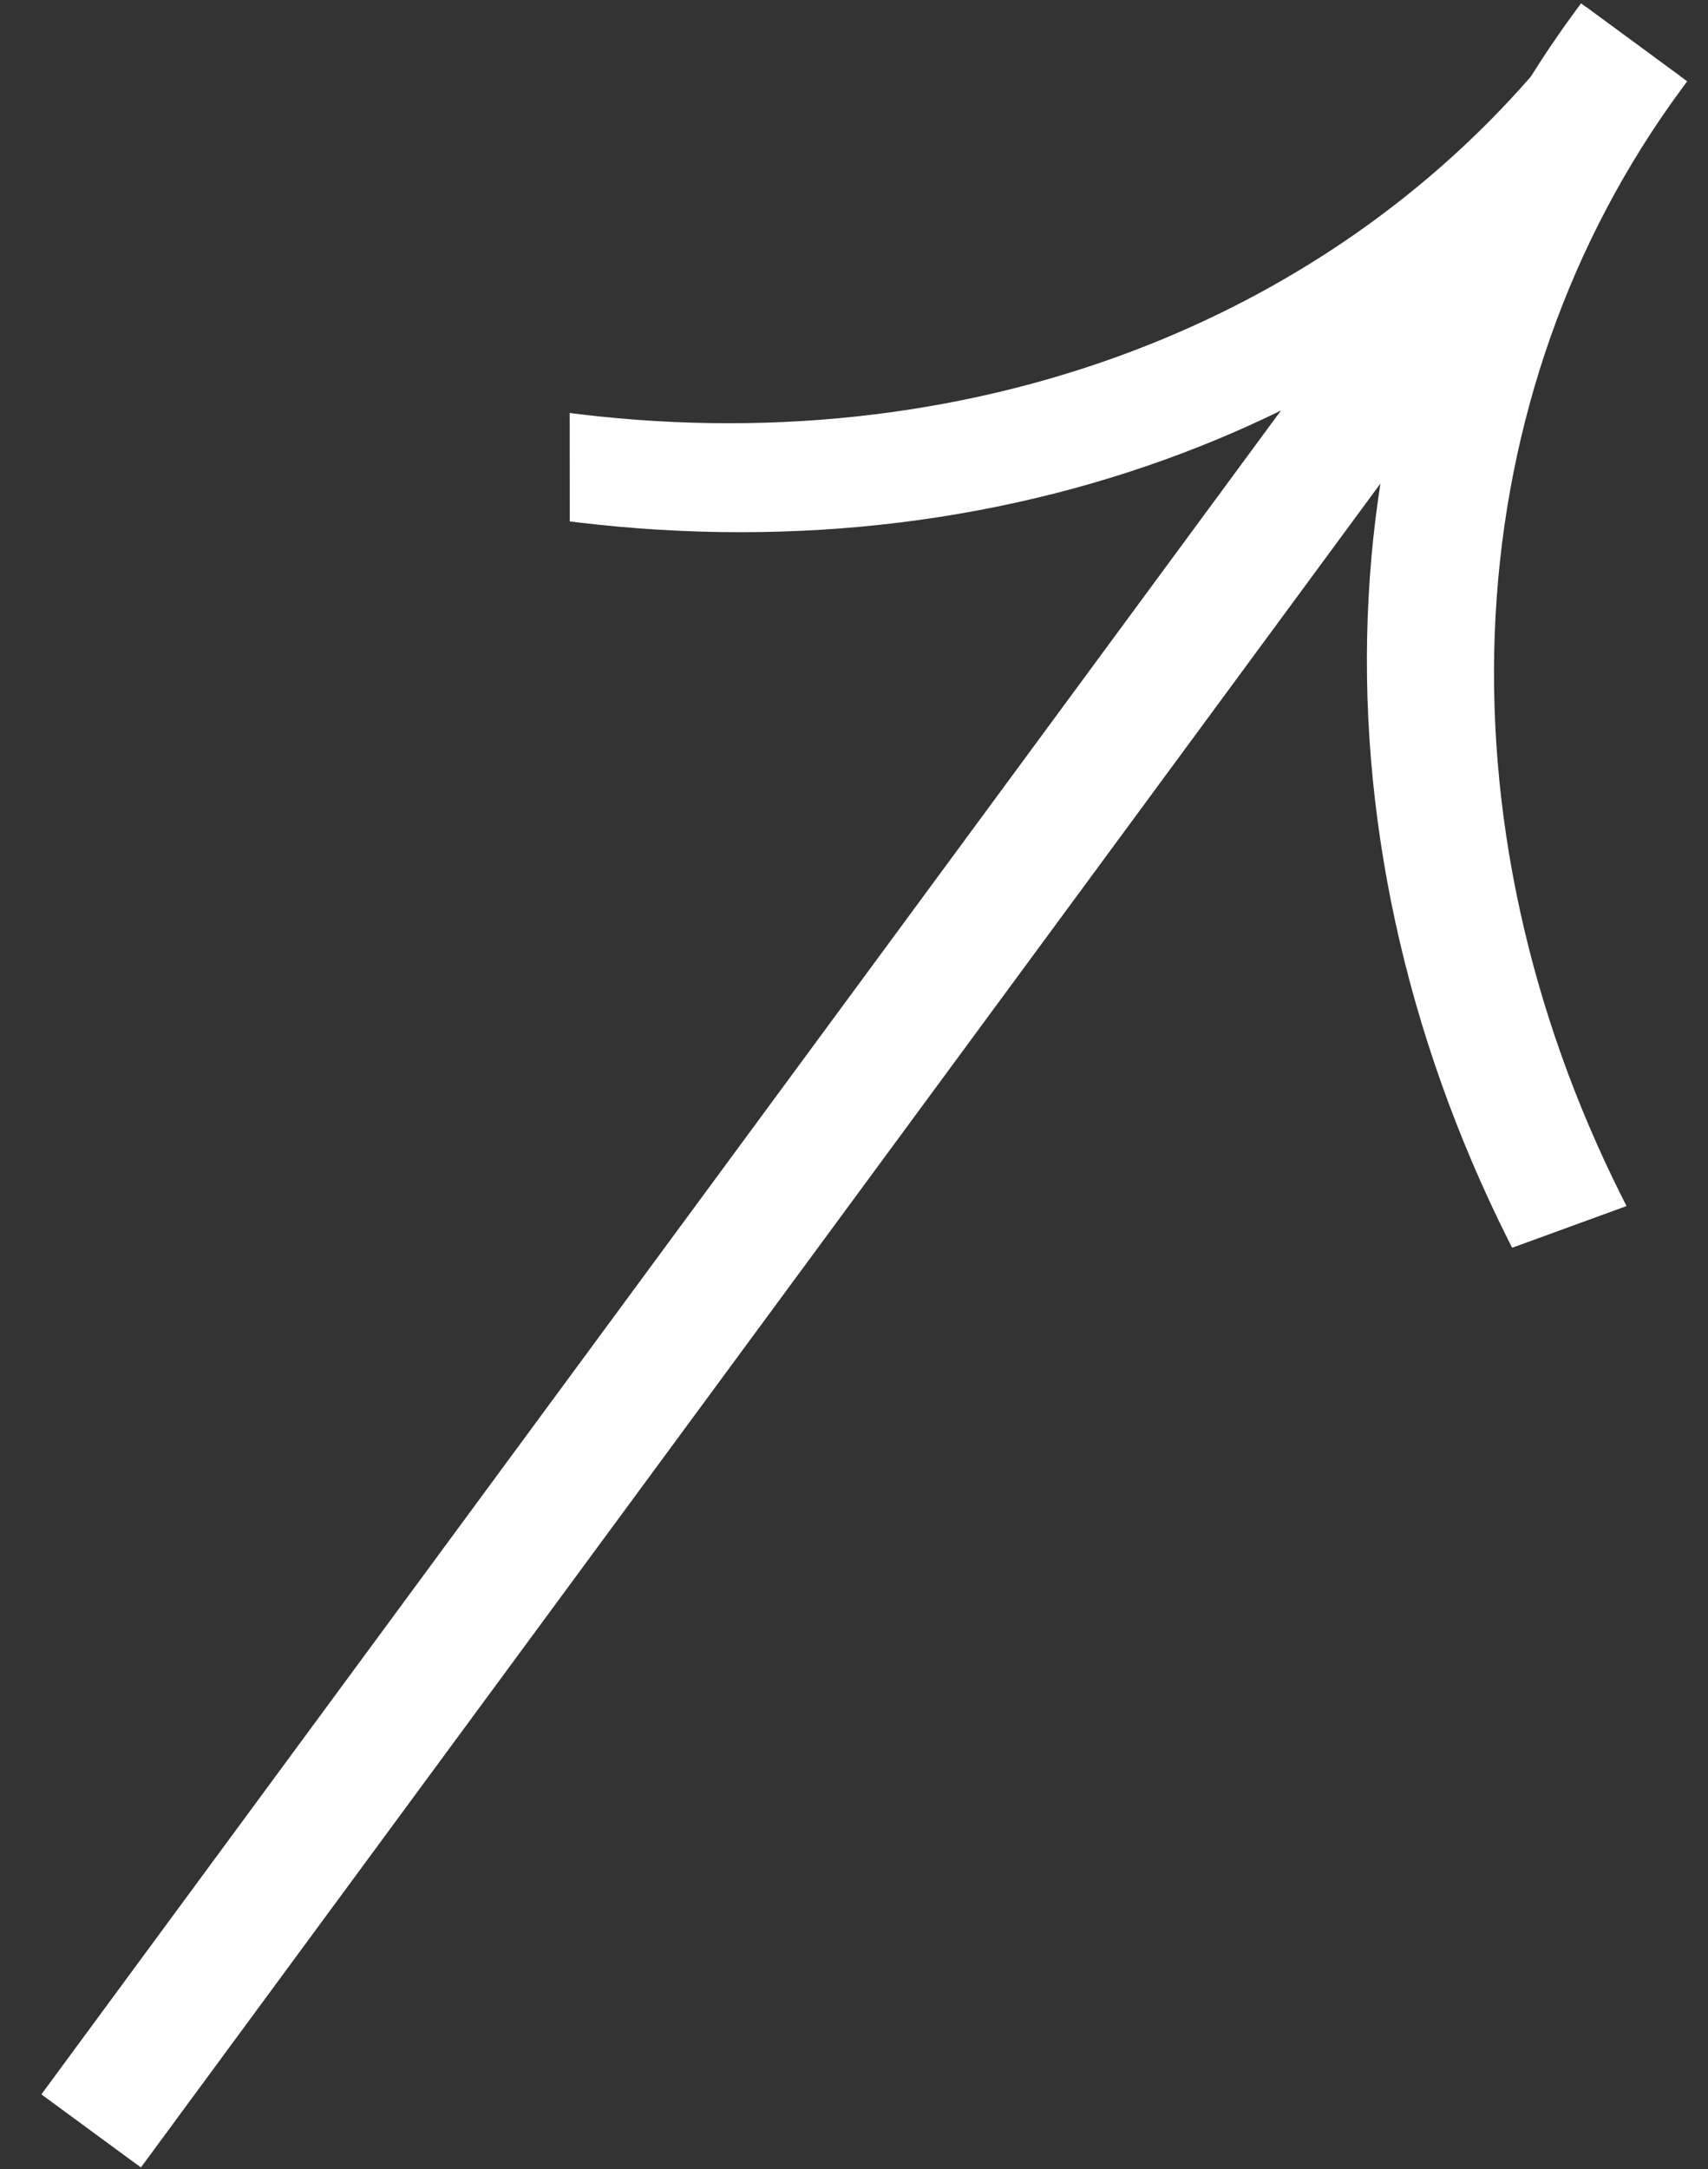 <svg width="26" height="33" viewBox="0 0 26 33" fill="none" xmlns="http://www.w3.org/2000/svg">
<rect x="0" y="0" width="26" height="33" fill="#333333" stroke="none"/>
<path fill-rule="evenodd" clip-rule="evenodd" d="M0.84 31.832L2.113 32.766L21.27 6.756C21.123 7.518 21.027 8.297 20.984 9.088C20.807 12.34 21.534 15.688 23.092 18.797L24.55 18.266C23.121 15.415 22.454 12.346 22.616 9.363C22.778 6.381 23.763 3.59 25.473 1.269L25.366 1.19L25.366 1.188L24.178 0.316L24.177 0.317L24.099 0.26C23.86 0.585 23.635 0.917 23.422 1.258C21.857 3.052 19.861 4.458 17.566 5.375C14.884 6.447 11.878 6.817 8.822 6.452L8.823 7.8C12.114 8.193 15.354 7.794 18.244 6.639C18.849 6.397 19.434 6.124 19.998 5.821L0.84 31.832Z" fill="white"/>
<path d="M2.113 32.766L2.024 32.887L2.145 32.975L2.234 32.855L2.113 32.766ZM0.84 31.832L0.719 31.743L0.63 31.864L0.751 31.953L0.84 31.832ZM21.27 6.756L21.418 6.784L21.149 6.667L21.27 6.756ZM20.984 9.088L21.134 9.096L20.984 9.088ZM23.092 18.797L22.958 18.864L23.018 18.983L23.144 18.938L23.092 18.797ZM24.55 18.266L24.601 18.407L24.76 18.349L24.684 18.199L24.55 18.266ZM25.473 1.269L25.594 1.358L25.683 1.237L25.562 1.148L25.473 1.269ZM25.366 1.19L25.244 1.101L25.156 1.222L25.276 1.31L25.366 1.19ZM25.366 1.188L25.487 1.277L25.576 1.156L25.455 1.068L25.366 1.188ZM24.178 0.316L24.267 0.195L24.146 0.106L24.057 0.227L24.178 0.316ZM24.177 0.317L24.088 0.438L24.209 0.527L24.297 0.406L24.177 0.317ZM24.099 0.26L24.188 0.14L24.067 0.051L23.978 0.172L24.099 0.26ZM23.422 1.258L23.535 1.356L23.543 1.347L23.549 1.337L23.422 1.258ZM17.566 5.375L17.622 5.514L17.566 5.375ZM8.822 6.452L8.84 6.304L8.672 6.283L8.672 6.452L8.822 6.452ZM8.823 7.8L8.673 7.8L8.673 7.933L8.805 7.949L8.823 7.8ZM18.244 6.639L18.299 6.778L18.244 6.639ZM19.998 5.821L20.119 5.909L19.927 5.689L19.998 5.821ZM2.202 32.645L0.929 31.711L0.751 31.953L2.024 32.887L2.202 32.645ZM21.149 6.667L1.992 32.677L2.234 32.855L21.391 6.844L21.149 6.667ZM21.134 9.096C21.176 8.312 21.271 7.539 21.418 6.784L21.123 6.727C20.974 7.496 20.877 8.282 20.834 9.08L21.134 9.096ZM23.227 18.73C21.679 15.642 20.958 12.321 21.134 9.096L20.834 9.08C20.655 12.36 21.389 15.733 22.958 18.864L23.227 18.73ZM24.499 18.125L23.041 18.656L23.144 18.938L24.601 18.407L24.499 18.125ZM22.466 9.355C22.303 12.365 22.976 15.461 24.416 18.333L24.684 18.199C23.266 15.37 22.606 12.326 22.766 9.371L22.466 9.355ZM25.352 1.18C23.625 3.526 22.63 6.345 22.466 9.355L22.766 9.371C22.927 6.417 23.902 3.655 25.594 1.358L25.352 1.18ZM25.276 1.31L25.384 1.39L25.562 1.148L25.454 1.069L25.276 1.31ZM25.245 1.1L25.244 1.101L25.486 1.278L25.487 1.277L25.245 1.1ZM24.089 0.437L25.277 1.309L25.455 1.068L24.267 0.195L24.089 0.437ZM24.297 0.406L24.299 0.405L24.057 0.227L24.056 0.228L24.297 0.406ZM24.01 0.381L24.088 0.438L24.265 0.196L24.188 0.14L24.01 0.381ZM23.549 1.337C23.76 1 23.984 0.67 24.22 0.349L23.978 0.172C23.737 0.499 23.509 0.835 23.295 1.178L23.549 1.337ZM17.622 5.514C19.939 4.588 21.954 3.169 23.535 1.356L23.309 1.159C21.76 2.935 19.784 4.327 17.511 5.236L17.622 5.514ZM8.804 6.601C11.883 6.969 14.915 6.596 17.622 5.514L17.511 5.236C14.853 6.298 11.872 6.666 8.84 6.304L8.804 6.601ZM8.973 7.8L8.972 6.452L8.672 6.452L8.673 7.8L8.973 7.8ZM18.188 6.5C15.323 7.645 12.109 8.041 8.841 7.651L8.805 7.949C12.12 8.345 15.384 7.943 18.299 6.778L18.188 6.5ZM19.927 5.689C19.368 5.989 18.788 6.26 18.188 6.5L18.299 6.778C18.91 6.534 19.5 6.259 20.07 5.953L19.927 5.689ZM0.961 31.921L20.119 5.909L19.878 5.732L0.719 31.743L0.961 31.921Z" fill="white"/>
</svg>
